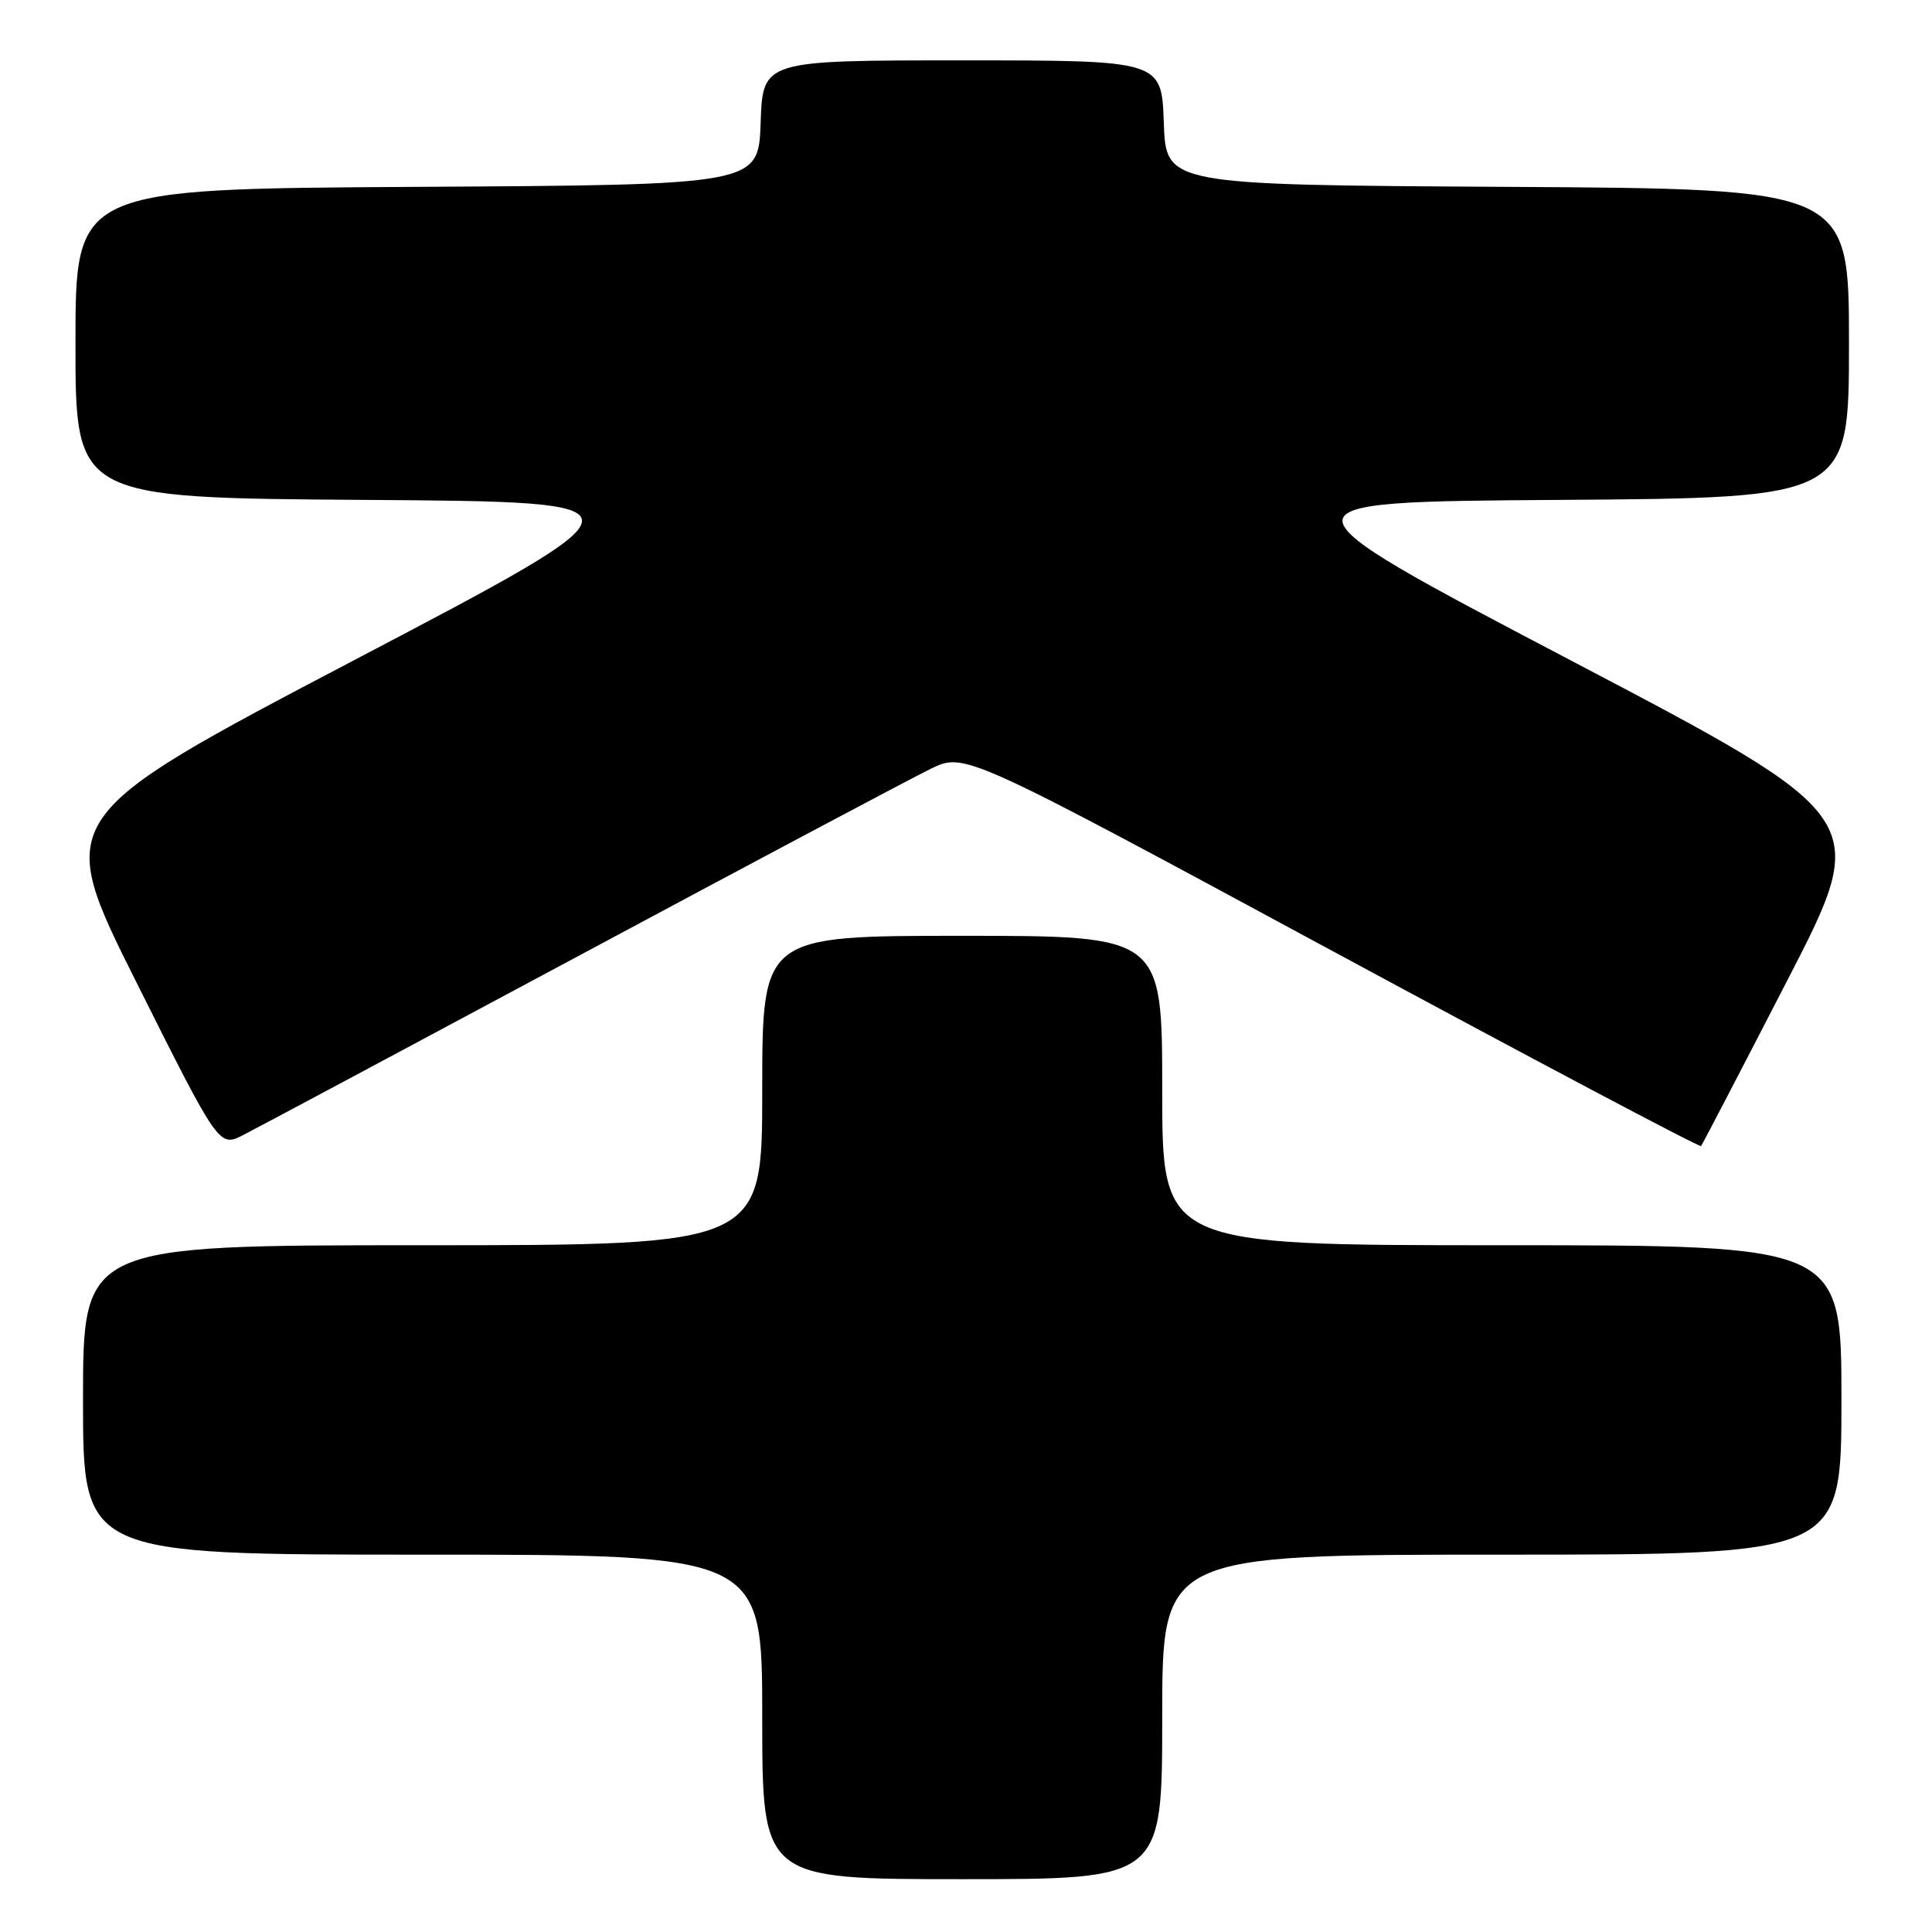 <?xml version="1.0" encoding="UTF-8" standalone="no"?>
<!DOCTYPE svg PUBLIC "-//W3C//DTD SVG 1.1//EN" "http://www.w3.org/Graphics/SVG/1.1/DTD/svg11.dtd" >
<svg xmlns="http://www.w3.org/2000/svg" xmlns:xlink="http://www.w3.org/1999/xlink" version="1.1" viewBox="0 0 256 256">
 <g >
 <path fill="currentColor"
d=" M 154.00 227.50 C 154.00 206.00 154.00 206.00 199.00 206.00 C 244.00 206.00 244.00 206.00 244.00 185.50 C 244.00 165.00 244.00 165.00 199.00 165.00 C 154.00 165.00 154.00 165.00 154.00 144.50 C 154.00 124.00 154.00 124.00 127.50 124.00 C 101.00 124.00 101.00 124.00 101.00 144.50 C 101.00 165.00 101.00 165.00 56.00 165.00 C 11.00 165.00 11.00 165.00 11.00 185.50 C 11.00 206.00 11.00 206.00 56.00 206.00 C 101.00 206.00 101.00 206.00 101.00 227.50 C 101.00 249.00 101.00 249.00 127.50 249.00 C 154.00 249.00 154.00 249.00 154.00 227.50 Z  M 77.17 126.39 C 100.09 114.10 120.86 103.07 123.33 101.87 C 127.82 99.69 127.82 99.69 176.46 125.96 C 203.22 140.41 225.24 152.07 225.40 151.86 C 225.56 151.66 230.70 141.80 236.81 129.94 C 247.93 108.39 247.93 108.39 208.01 87.44 C 168.09 66.50 168.09 66.50 206.55 66.24 C 245.00 65.98 245.00 65.98 245.00 45.50 C 245.00 25.02 245.00 25.02 199.75 24.76 C 154.50 24.50 154.50 24.50 154.21 16.25 C 153.92 8.00 153.92 8.00 127.50 8.00 C 101.08 8.00 101.08 8.00 100.79 16.25 C 100.50 24.50 100.50 24.50 55.25 24.76 C 10.00 25.02 10.00 25.02 10.00 45.50 C 10.00 65.98 10.00 65.98 48.45 66.24 C 86.91 66.50 86.91 66.50 47.03 87.42 C 7.16 108.34 7.16 108.34 18.09 130.19 C 29.03 152.04 29.03 152.04 32.26 150.38 C 34.04 149.47 54.25 138.68 77.17 126.39 Z "/>
</g>
</svg>